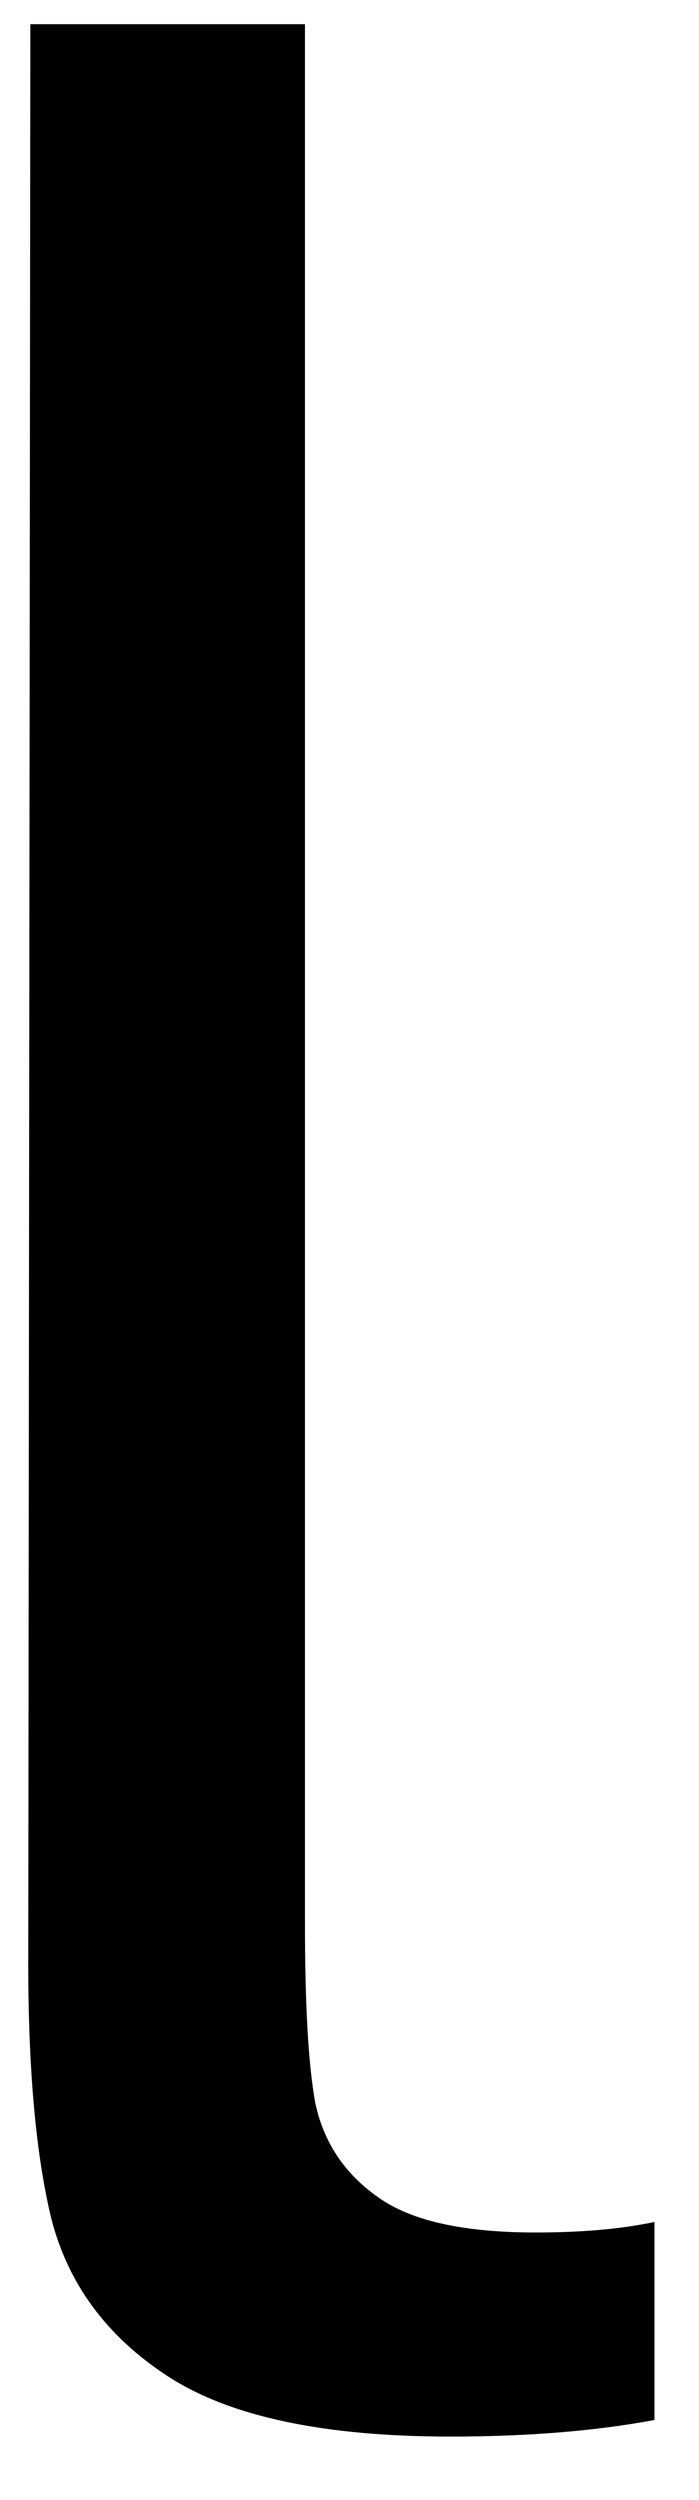 <svg width="7" height="25" viewBox="0 0 7 25" fill="none" xmlns="http://www.w3.org/2000/svg">
<path d="M4.512 24.367C3.247 24.367 2.304 24.169 1.679 23.763C1.064 23.362 0.679 22.836 0.512 22.18C0.356 21.529 0.283 20.68 0.283 19.638L0.304 0.242H3.054V19.221C3.054 20.029 3.085 20.633 3.158 21.034C3.242 21.424 3.45 21.737 3.783 21.971C4.117 22.211 4.643 22.326 5.367 22.326C5.809 22.326 6.205 22.294 6.554 22.221V24.201C5.971 24.31 5.288 24.367 4.512 24.367Z" fill="black"/>
</svg>
